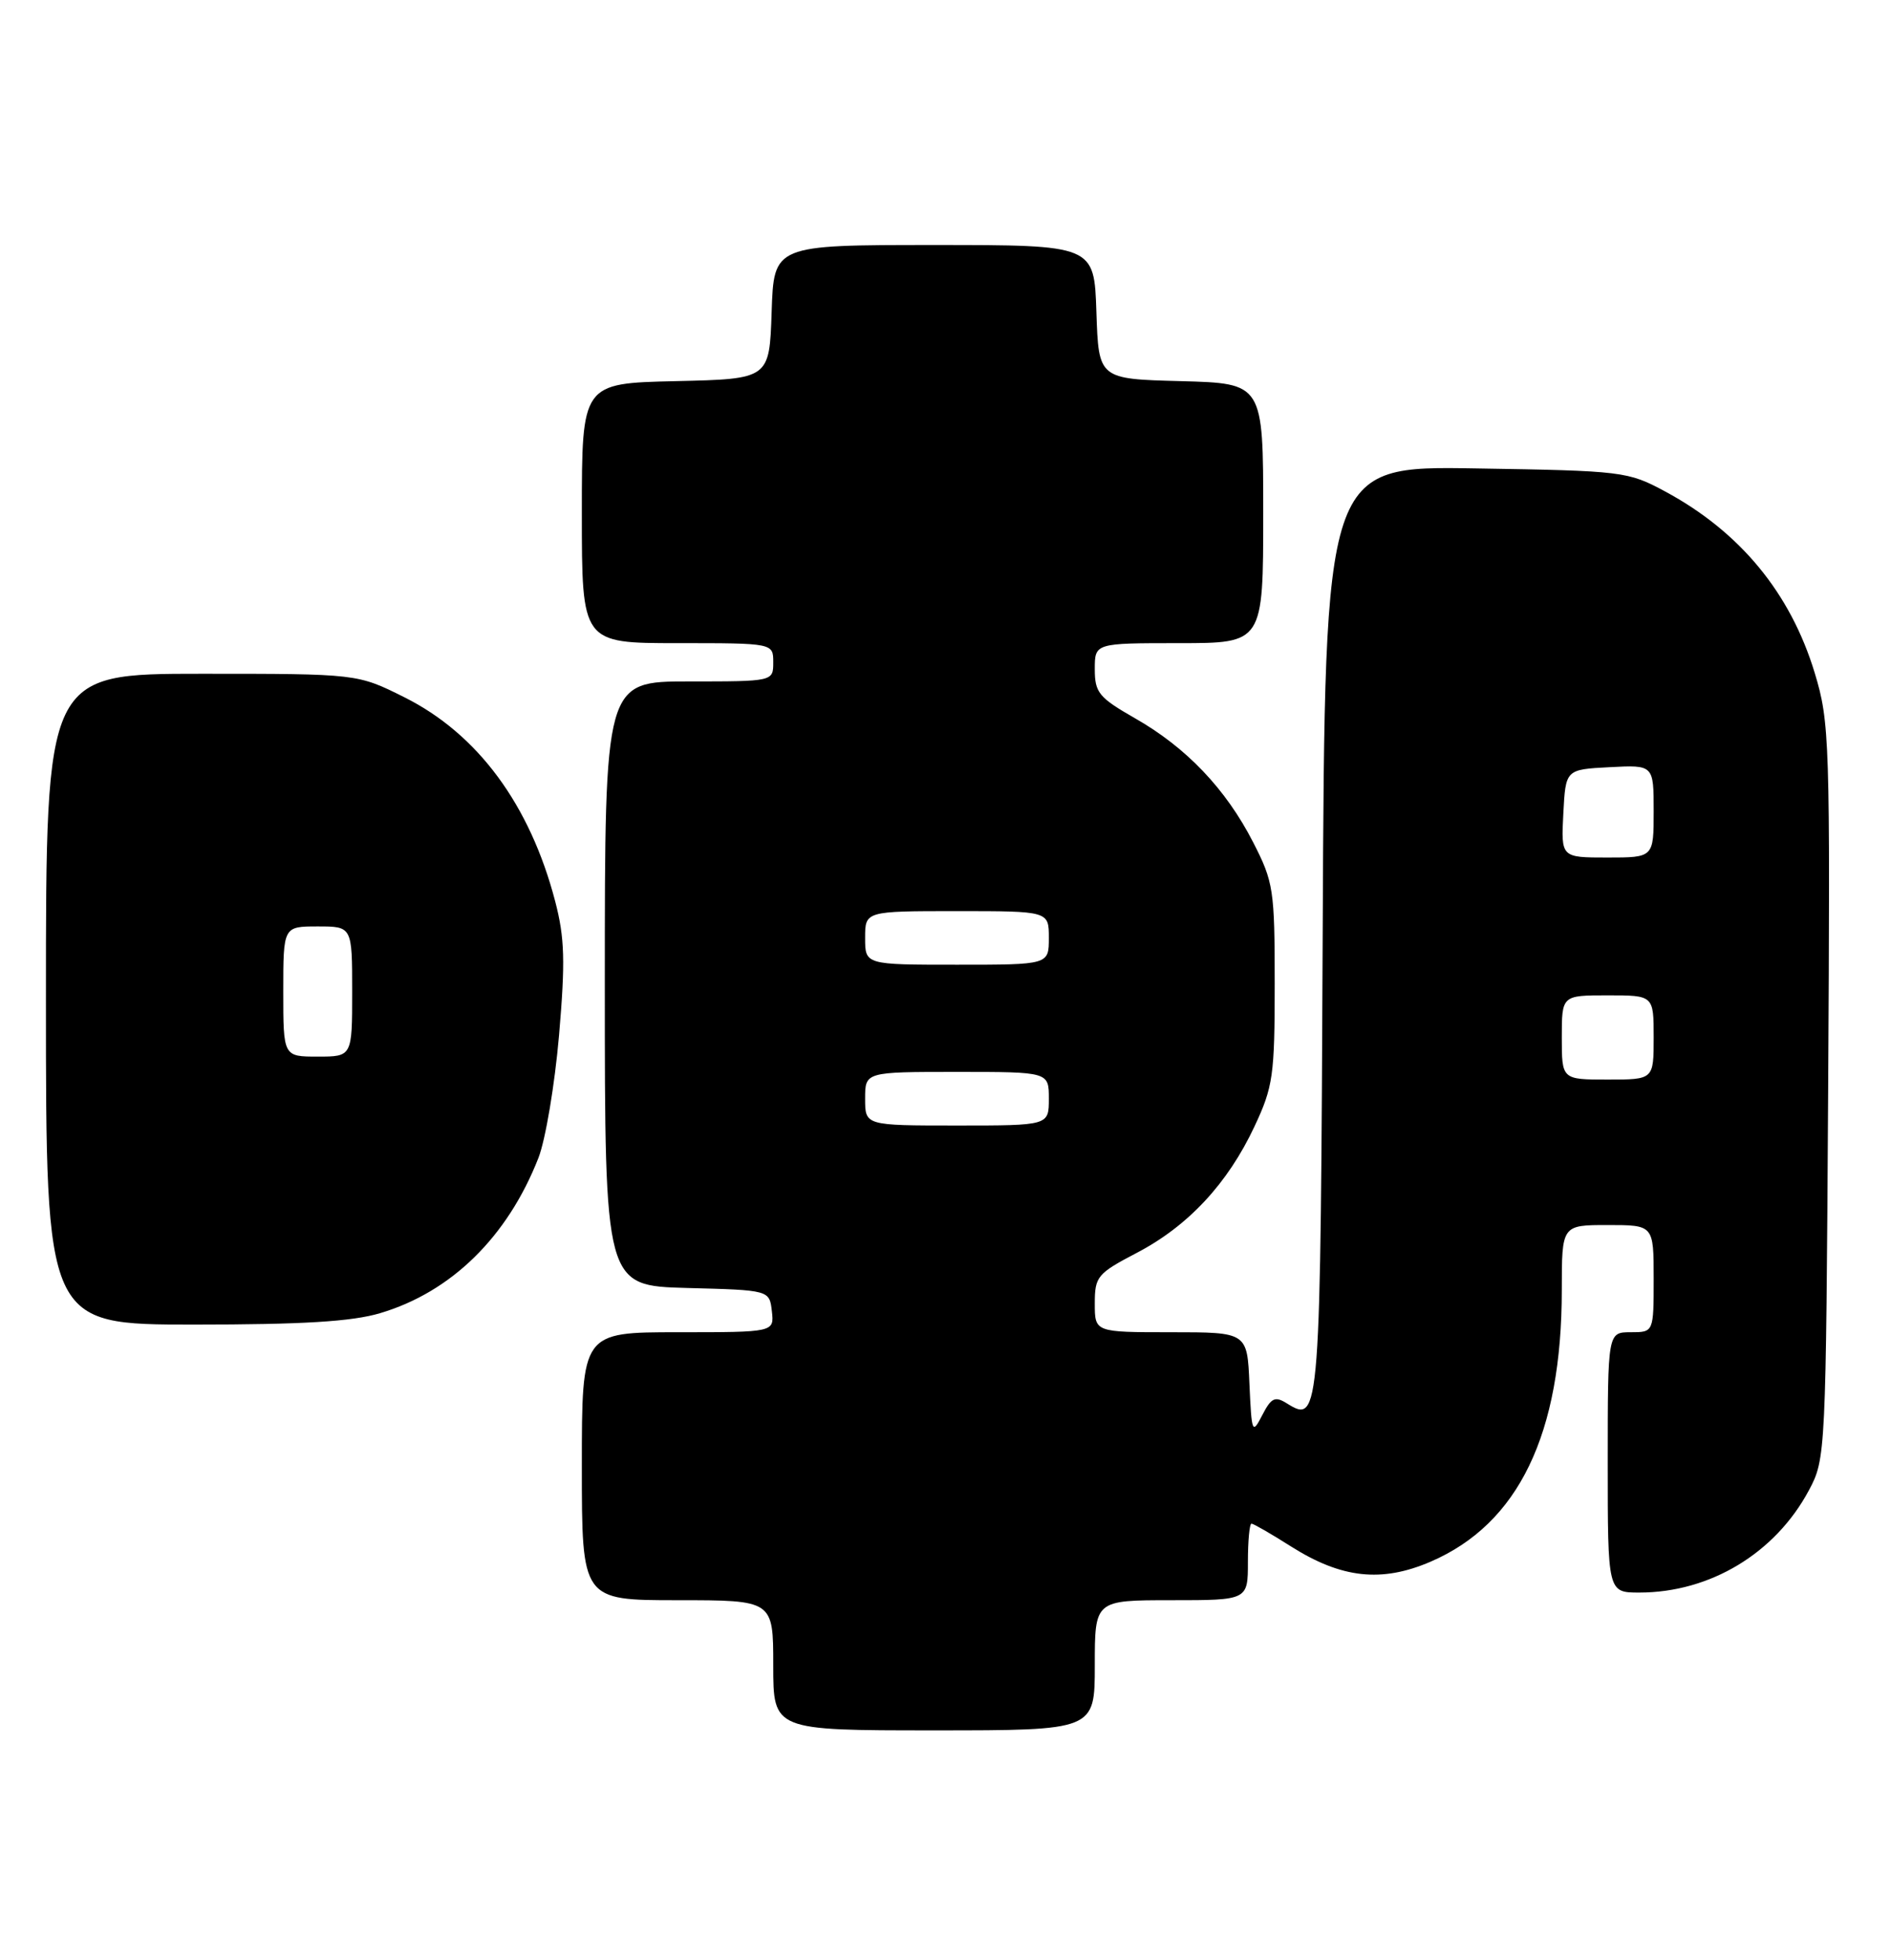 <?xml version="1.0" encoding="UTF-8" standalone="no"?>
<!DOCTYPE svg PUBLIC "-//W3C//DTD SVG 1.1//EN" "http://www.w3.org/Graphics/SVG/1.1/DTD/svg11.dtd" >
<svg xmlns="http://www.w3.org/2000/svg" xmlns:xlink="http://www.w3.org/1999/xlink" version="1.1" viewBox="0 0 247 256">
 <g >
 <path fill="currentColor"
d=" M 143.00 217.50 C 143.00 209.00 143.00 209.00 153.00 209.00 C 163.00 209.00 163.00 209.00 163.00 204.00 C 163.00 201.25 163.21 199.00 163.47 199.00 C 163.72 199.00 166.03 200.33 168.60 201.96 C 175.21 206.15 180.44 206.73 186.86 203.97 C 198.35 199.02 204.00 187.32 204.00 168.45 C 204.00 160.00 204.00 160.00 210.00 160.00 C 216.00 160.00 216.00 160.00 216.00 167.00 C 216.00 174.00 216.00 174.00 213.00 174.00 C 210.00 174.00 210.00 174.00 210.00 191.00 C 210.00 208.00 210.00 208.00 214.13 208.00 C 223.37 208.00 231.89 202.86 236.28 194.64 C 238.47 190.55 238.50 189.87 238.79 142.55 C 239.06 96.65 238.99 94.32 237.03 87.87 C 233.86 77.44 227.28 69.46 217.50 64.19 C 212.63 61.57 211.99 61.49 192.77 61.18 C 173.05 60.85 173.05 60.85 172.77 121.38 C 172.48 185.35 172.44 186.00 168.10 183.30 C 166.54 182.32 166.05 182.55 164.88 184.82 C 163.56 187.38 163.49 187.19 163.20 180.75 C 162.91 174.00 162.91 174.00 152.95 174.00 C 143.00 174.00 143.00 174.00 143.00 170.25 C 143.00 166.72 143.33 166.33 148.49 163.63 C 155.19 160.13 160.37 154.57 163.86 147.12 C 166.29 141.95 166.50 140.46 166.50 128.50 C 166.50 116.21 166.35 115.20 163.68 110.00 C 160.12 103.05 154.96 97.63 148.25 93.81 C 143.53 91.11 143.00 90.46 143.00 87.40 C 143.00 84.00 143.00 84.00 154.00 84.00 C 165.00 84.00 165.00 84.00 165.00 67.03 C 165.00 50.07 165.00 50.07 154.25 49.78 C 143.50 49.50 143.50 49.50 143.21 40.75 C 142.92 32.00 142.92 32.00 122.00 32.00 C 101.08 32.00 101.08 32.00 100.79 40.75 C 100.50 49.50 100.50 49.50 88.25 49.78 C 76.00 50.06 76.00 50.06 76.00 67.03 C 76.00 84.00 76.00 84.00 88.50 84.00 C 101.00 84.00 101.00 84.00 101.00 86.50 C 101.00 89.00 101.00 89.00 90.00 89.00 C 79.00 89.00 79.00 89.00 79.00 128.47 C 79.00 167.93 79.00 167.93 89.75 168.22 C 100.50 168.50 100.50 168.50 100.82 171.25 C 101.13 174.00 101.13 174.00 88.57 174.00 C 76.00 174.00 76.00 174.00 76.00 191.50 C 76.00 209.00 76.00 209.00 88.50 209.00 C 101.00 209.00 101.00 209.00 101.00 217.50 C 101.00 226.00 101.00 226.00 122.00 226.00 C 143.00 226.00 143.00 226.00 143.00 217.50 Z  M 49.65 171.51 C 58.95 168.75 66.29 161.55 70.33 151.23 C 71.25 148.88 72.46 141.68 73.02 135.23 C 73.85 125.57 73.76 122.48 72.52 117.73 C 69.22 105.09 62.39 95.85 52.82 91.07 C 46.68 88.00 46.68 88.00 26.34 88.00 C 6.00 88.00 6.00 88.00 6.00 130.50 C 6.00 173.00 6.00 173.00 25.32 173.00 C 39.52 173.00 45.97 172.61 49.65 171.51 Z  M 113.00 143.50 C 113.00 140.00 113.00 140.00 125.00 140.00 C 137.00 140.00 137.00 140.00 137.00 143.50 C 137.00 147.00 137.00 147.00 125.00 147.00 C 113.00 147.00 113.00 147.00 113.00 143.50 Z  M 204.00 135.50 C 204.00 130.00 204.00 130.00 210.00 130.00 C 216.00 130.00 216.00 130.00 216.00 135.50 C 216.00 141.00 216.00 141.00 210.00 141.00 C 204.00 141.00 204.00 141.00 204.00 135.50 Z  M 113.00 122.50 C 113.00 119.00 113.00 119.00 125.00 119.00 C 137.00 119.00 137.00 119.00 137.00 122.50 C 137.00 126.00 137.00 126.00 125.00 126.00 C 113.00 126.00 113.00 126.00 113.00 122.50 Z  M 204.20 106.25 C 204.50 100.50 204.50 100.50 210.25 100.20 C 216.00 99.90 216.00 99.90 216.00 105.95 C 216.00 112.00 216.00 112.00 209.95 112.00 C 203.90 112.00 203.90 112.00 204.20 106.25 Z  M 37.00 129.50 C 37.00 121.00 37.00 121.00 41.50 121.00 C 46.00 121.00 46.00 121.00 46.00 129.50 C 46.00 138.00 46.00 138.00 41.50 138.00 C 37.00 138.00 37.00 138.00 37.00 129.50 Z "/>
</g>
</svg>